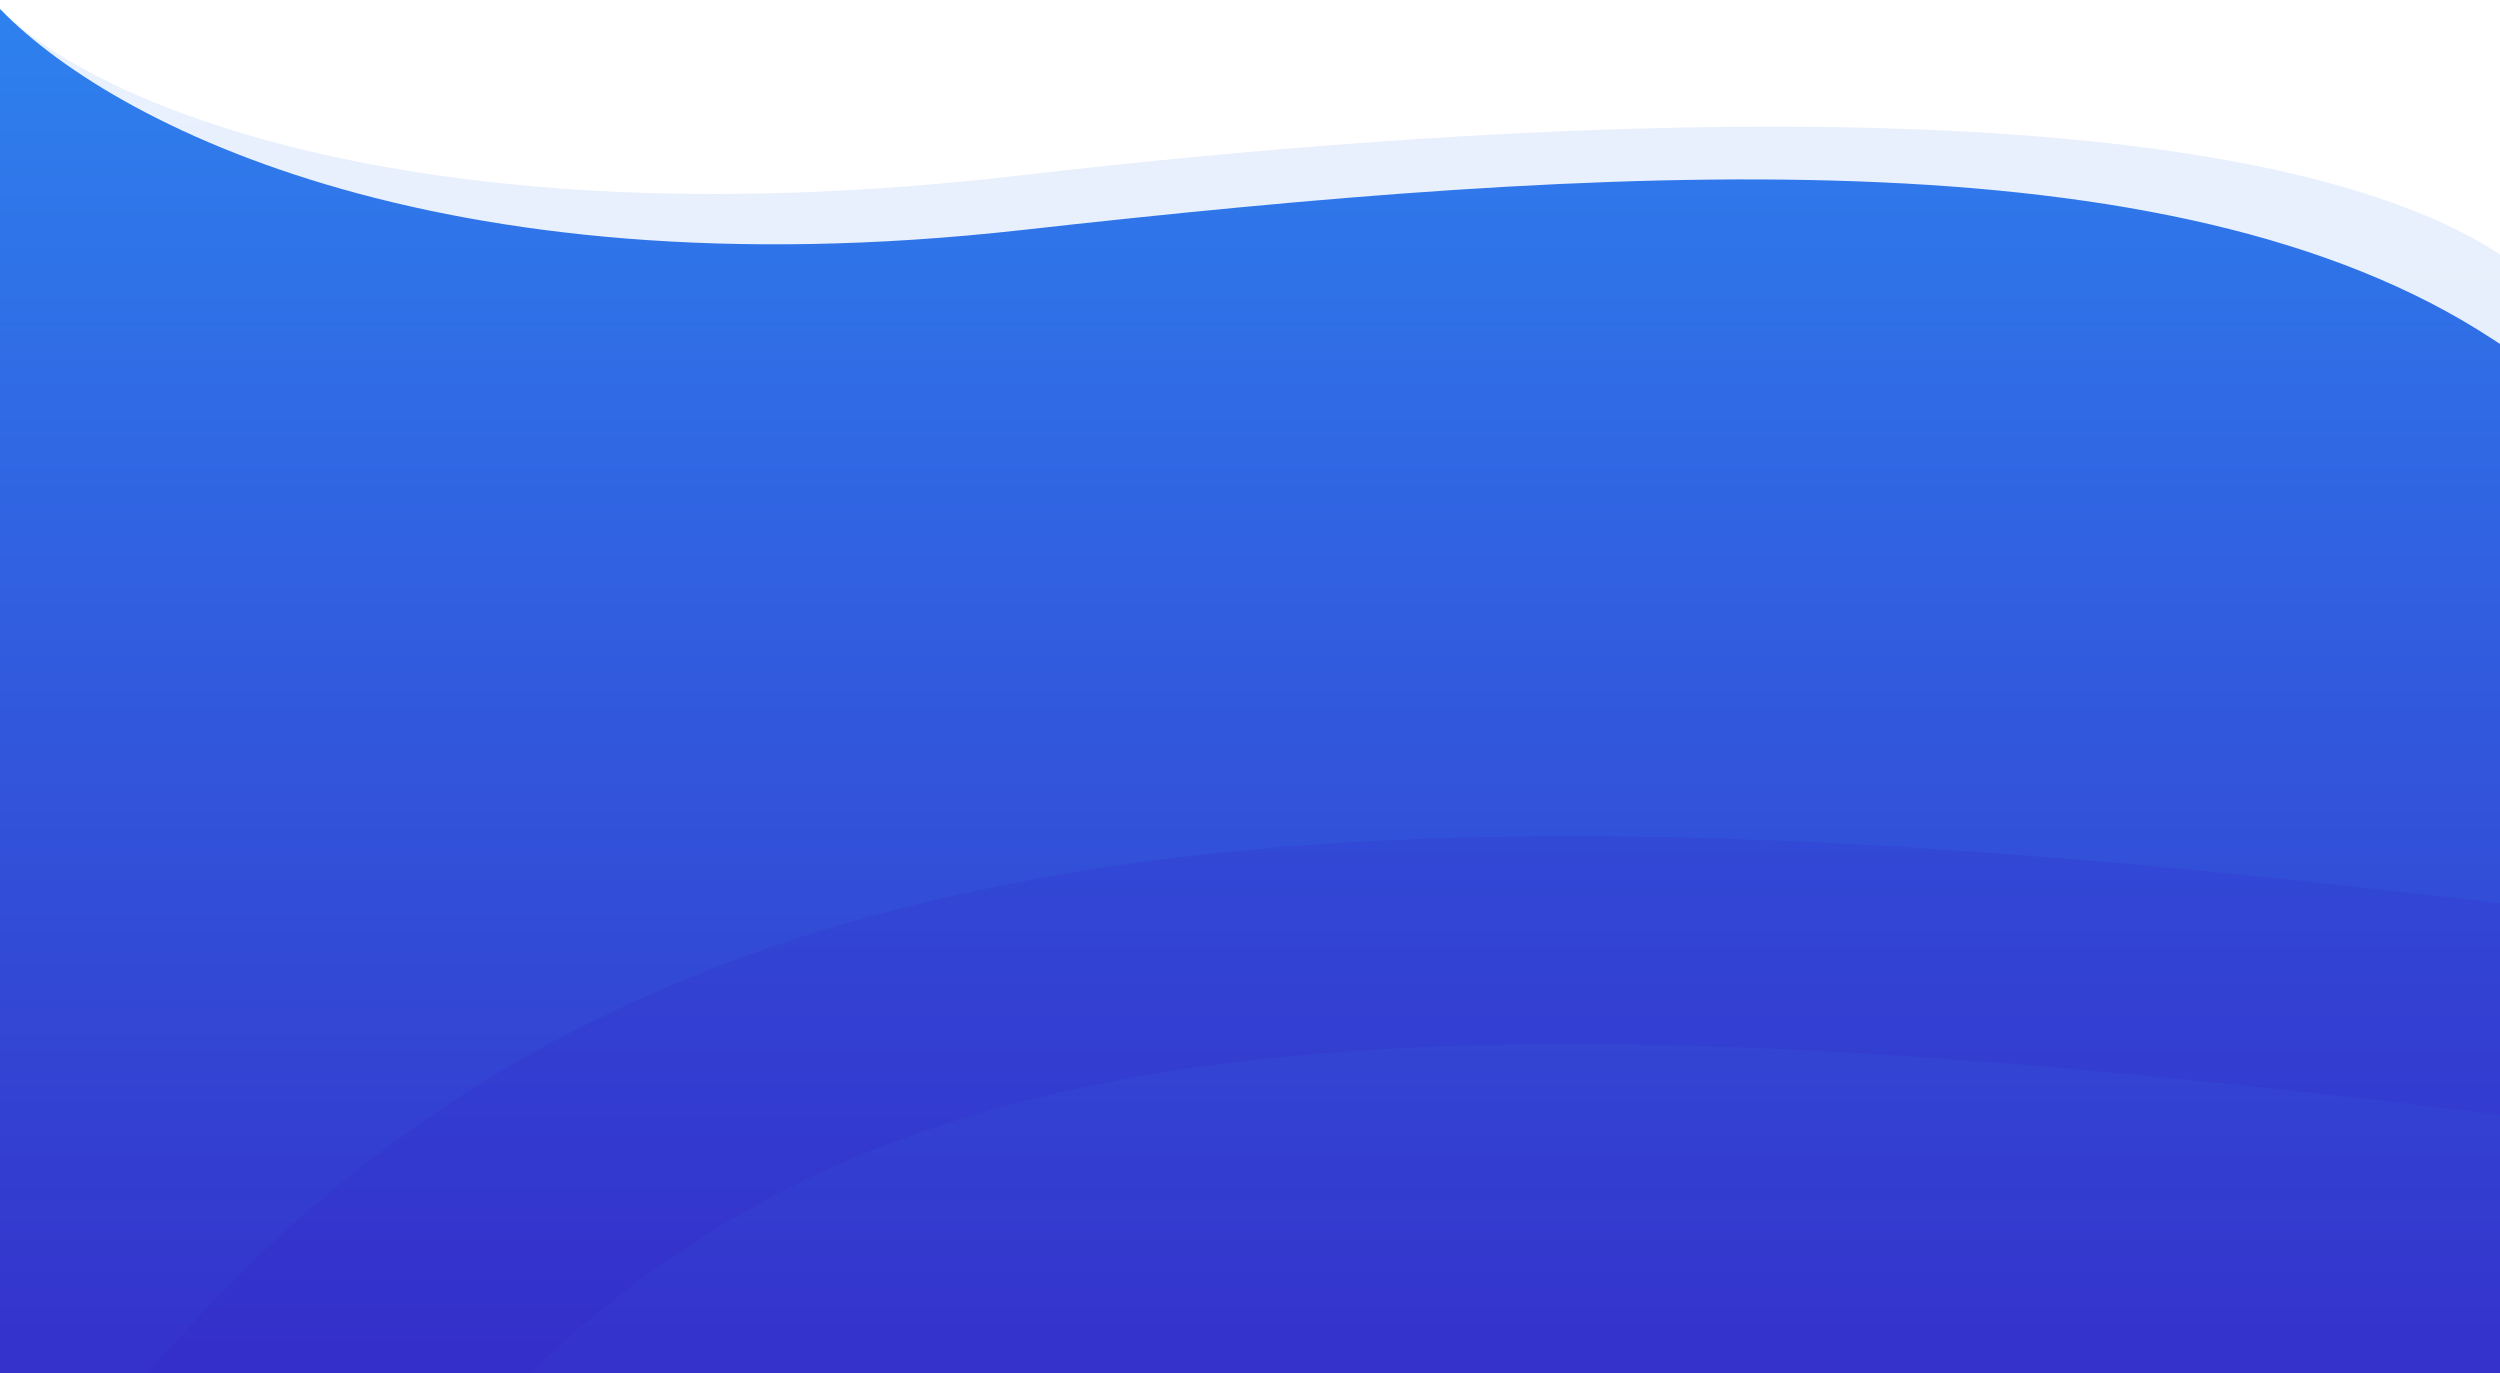 <?xml version="1.0" encoding="UTF-8" standalone="no"?>
<svg
   xmlns:dc="http://purl.org/dc/elements/1.1/"
   xmlns:cc="http://creativecommons.org/ns#"
   xmlns:rdf="http://www.w3.org/1999/02/22-rdf-syntax-ns#"
   xmlns:svg="http://www.w3.org/2000/svg"
   xmlns="http://www.w3.org/2000/svg"
   xmlns:xlink="http://www.w3.org/1999/xlink"
   xmlns:sodipodi="http://sodipodi.sourceforge.net/DTD/sodipodi-0.dtd"
   xmlns:inkscape="http://www.inkscape.org/namespaces/inkscape"
   inkscape:version="1.0 (4035a4fb49, 2020-05-01)"
   sodipodi:docname="footer-bg.svg"
   id="svg12"
   version="1.1"
   viewBox="0 0 1920.193 1054.854"
   height="1054.854"
   width="1920.193">
  <sodipodi:namedview
     inkscape:current-layer="svg12"
     inkscape:window-maximized="1"
     inkscape:window-y="-8"
     inkscape:window-x="-8"
     inkscape:cy="602.50786"
     inkscape:cx="-423.00987"
     inkscape:zoom="0.53275895"
     showgrid="false"
     id="namedview14"
     inkscape:window-height="1017"
     inkscape:window-width="1920"
     inkscape:pageshadow="2"
     inkscape:pageopacity="0"
     guidetolerance="10"
     gridtolerance="10"
     objecttolerance="10"
     borderopacity="1"
     bordercolor="#666666"
     pagecolor="#ffffff"
     inkscape:document-rotation="0" />
  <defs
     id="defs7">
    <linearGradient
       gradientUnits="objectBoundingBox"
       x2="0.5"
       y1="1"
       x1="0.5"
       id="linear-gradient">
      <stop
         id="stop2"
         stop-color="#361cc1"
         offset="0" />
      <stop
         id="stop4"
         stop-color="#2e82ef"
         offset="1" />
    </linearGradient>
    <linearGradient
       inkscape:collect="always"
       xlink:href="#linear-gradient-5"
       id="linearGradient845"
       gradientUnits="userSpaceOnUse"
       x1="319.589"
       x2="319.589"
       y2="997.524"
       gradientTransform="scale(1.336,0.748)"
       y1="-439.633" />
    <linearGradient
       id="linear-gradient-5"
       x1="0.5"
       x2="0.5"
       y2="1"
       gradientUnits="objectBoundingBox">
      <stop
         offset="0"
         stop-color="#361cc1"
         id="stop2-1" />
      <stop
         offset="1"
         stop-color="#2e82ef"
         id="stop4-7" />
    </linearGradient>
    <linearGradient
       inkscape:collect="always"
       xlink:href="#linear-gradient-5"
       id="linearGradient847"
       gradientUnits="userSpaceOnUse"
       x1="319.608"
       x2="319.608"
       y2="997.504"
       gradientTransform="scale(1.336,0.748)"
       y1="-439.614" />
    <linearGradient
       id="linearGradient866"
       x1="0.5"
       x2="0.5"
       y2="1"
       gradientUnits="objectBoundingBox">
      <stop
         offset="0"
         stop-color="#361cc1"
         id="stop862" />
      <stop
         offset="1"
         stop-color="#2e82ef"
         id="stop864" />
    </linearGradient>
    <clipPath
       id="clip-path">
      <path
         id="Path_199"
         data-name="Path 199"
         d="m -533.031,278.516 c 0,0 95.269,204.193 401.21,161.147 305.941,-43.046 419.656,-32.1 544.188,96.892 124.532,128.992 343.977,107.54 572.909,67.066 228.932,-40.474 360.19,68.158 401.79,142.968 0.041,-2.4 -0.074,-1075.621 -0.074,-1075.621 l -1920,0.011 z"
         transform="translate(533,329)"
         fill="url(#linear-gradient)"
         style="fill:url(#linear-gradient-5)" />
    </clipPath>
  </defs>
  <g
     id="Group_112"
     data-name="Group 112"
     transform="matrix(-1.972,0,0,-1.247,3778.58,1339.709)">
    <path
       id="Path_195"
       data-name="Path 195"
       d="m -533.089,278.364 c 0,0 100.43,239.944 401.206,191.477 300.776,-48.467 442.068,9.577 537.63,114.941 95.562,105.364 352.091,94.329 580.987,52.374 228.896,-41.955 363.166,41.794 400.36,109.438 0.016,0.016 -0.373,-1075.609 -0.373,-1075.609 l -1919.766,-0.027 z"
       transform="translate(533,329)"
       opacity="0.11"
       fill="url(#linear-gradient)"
       style="fill:url(#linearGradient845)" />
    <path
       id="Path_194"
       data-name="Path 194"
       d="m -533.031,278.516 c 0,0 95.269,204.193 401.21,161.147 305.941,-43.046 419.656,-32.1 544.188,96.892 124.532,128.992 343.977,107.54 572.909,67.066 228.932,-40.474 360.19,68.158 401.79,142.968 0.041,-2.4 -0.074,-1075.621 -0.074,-1075.621 l -1920,0.011 z"
       transform="translate(533,329)"
       fill="url(#linear-gradient)"
       style="fill:url(#linearGradient847)" />
    <g
       id="Mask_Group_6"
       data-name="Mask Group 6"
       clip-path="url(#clip-path)">
      <path
         id="Path_4"
         data-name="Path 4"
         d="m -496.368,321.285 c 0,0 174.242,-392.046 817.433,-255.032 643.191,137.014 869.415,77.467 1056.161,-463.982"
         transform="translate(522,366.416)"
         fill="none"
         stroke="#361cc1"
         stroke-width="128"
         opacity="0.14" />
    </g>
  </g>
</svg>
